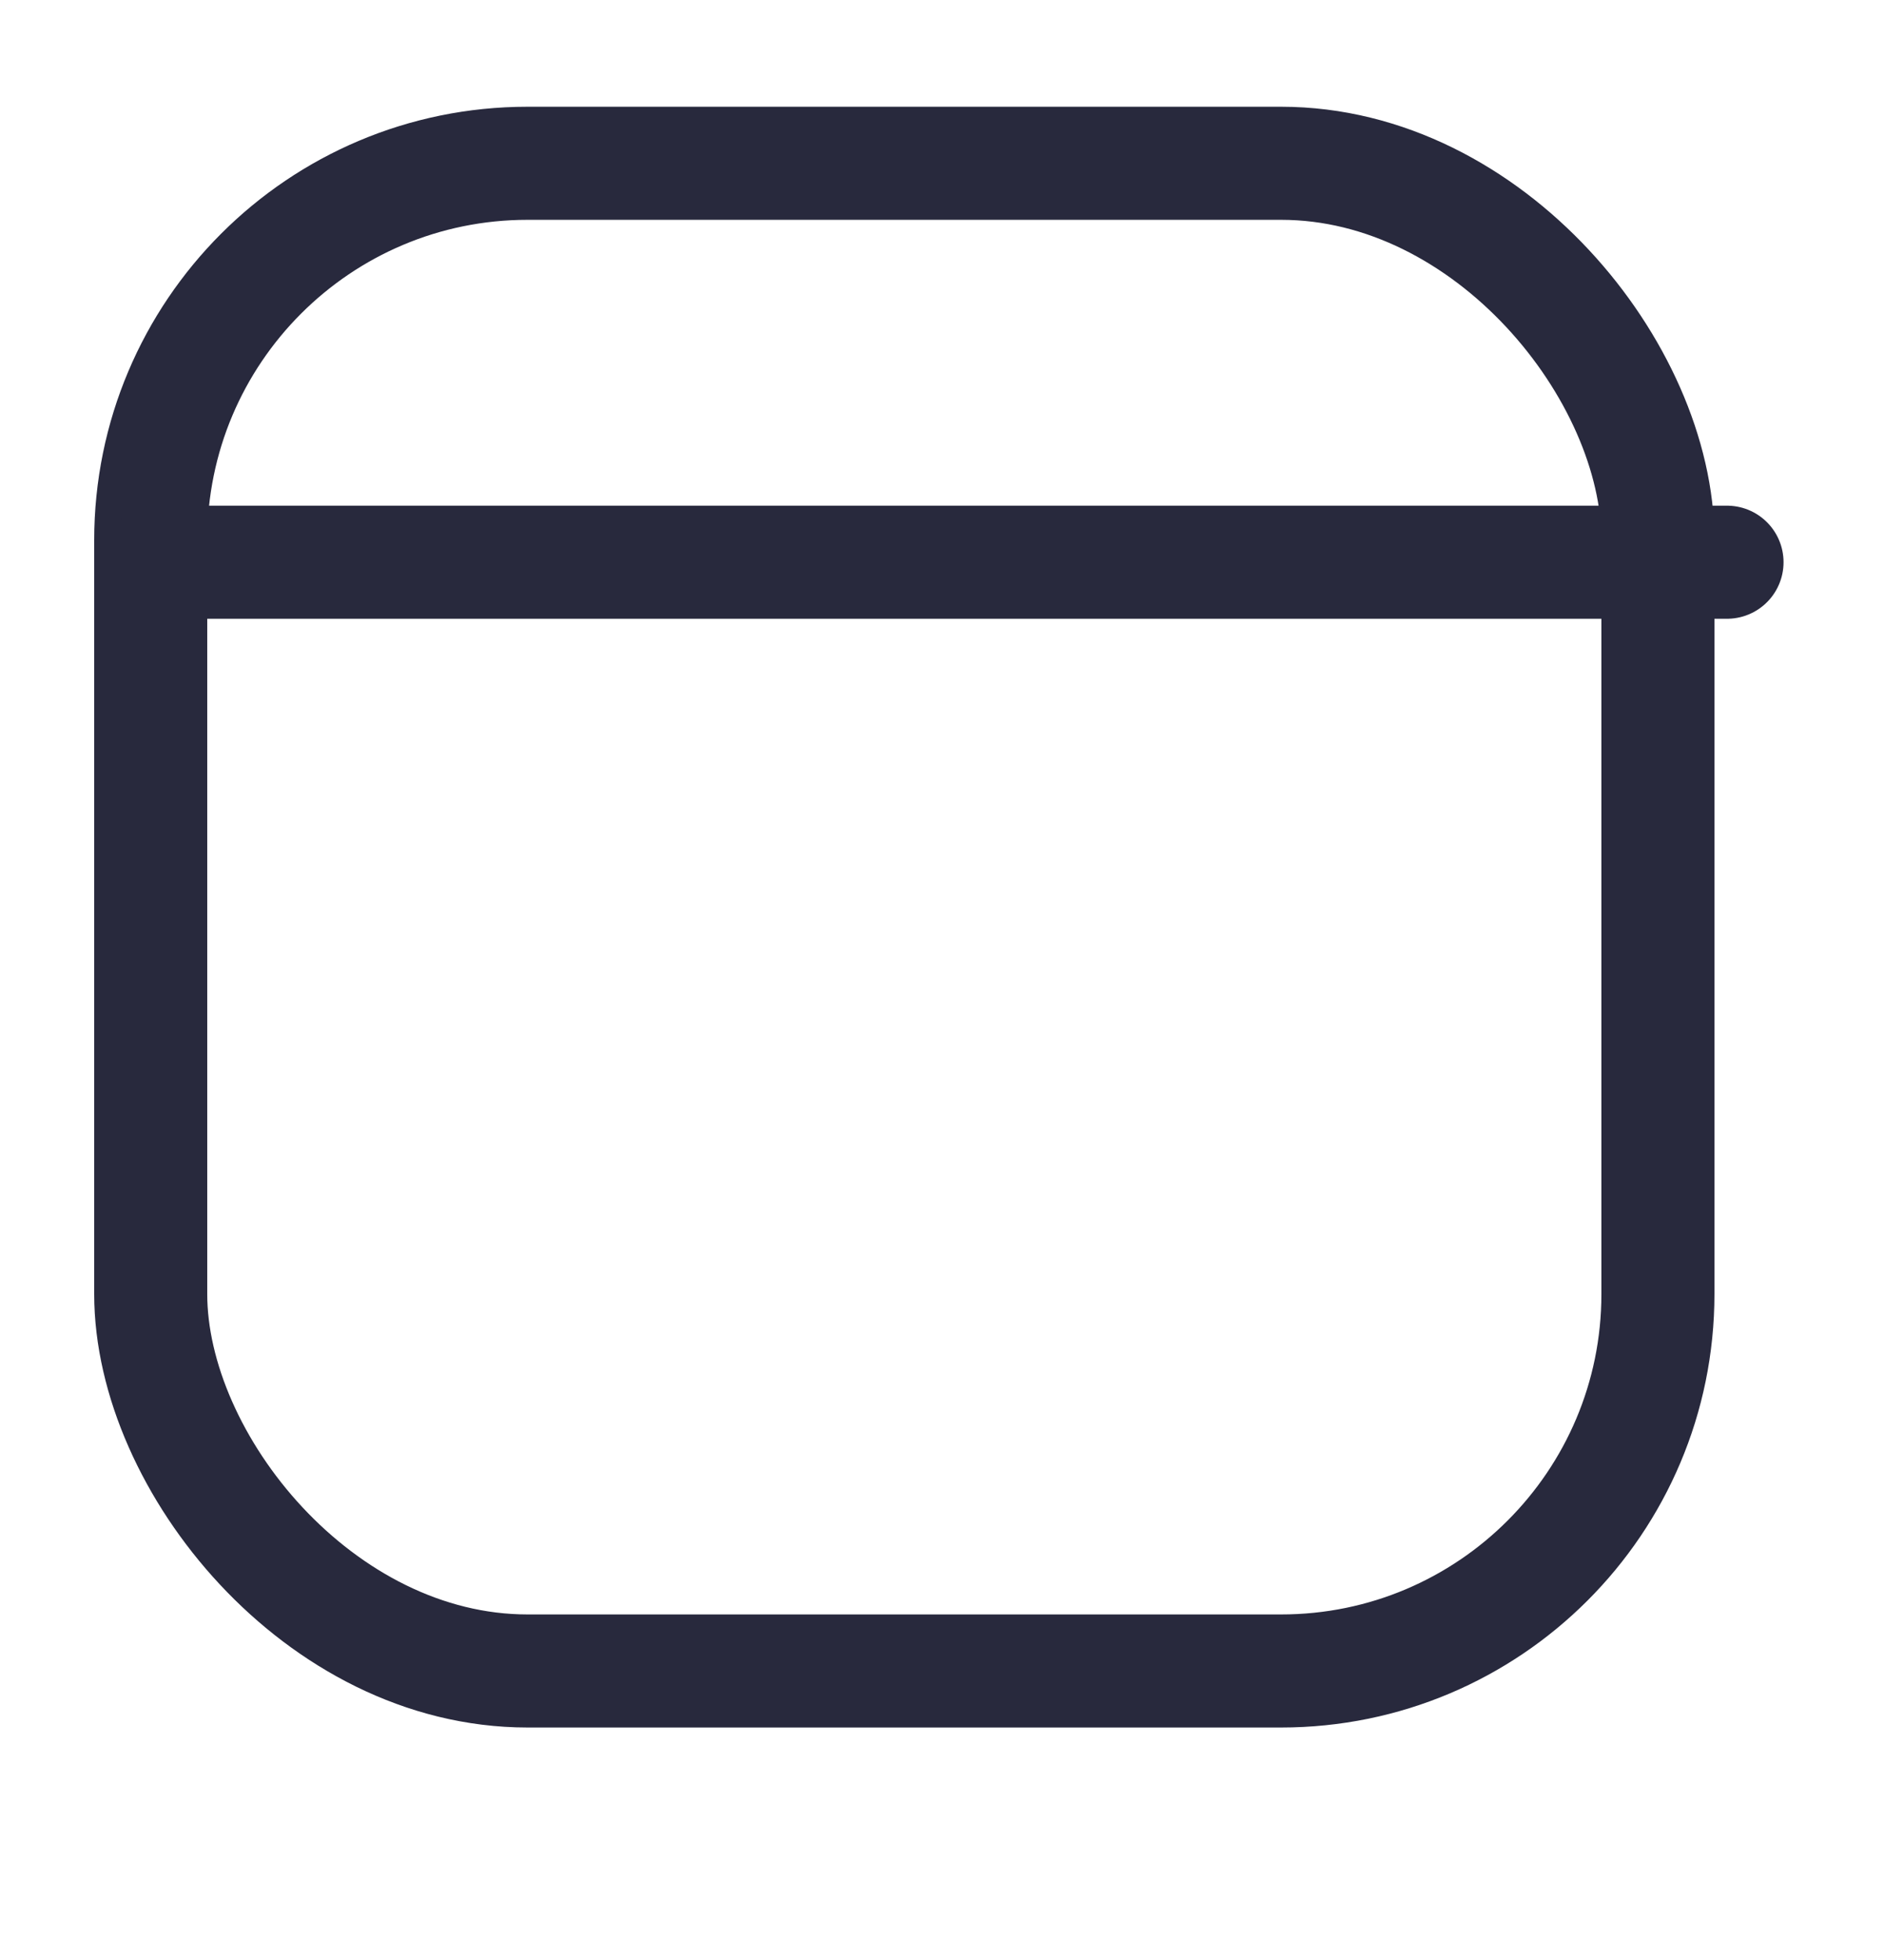 <svg width="25" height="26" viewBox="0 0 25 26" fill="none" xmlns="http://www.w3.org/2000/svg">
<rect x="2" y="2.166" width="20" height="20" rx="5" stroke="#28293D" stroke-width="1.5"/>
<path d="M2.083 7.458L22.917 7.458" stroke="#28293D" stroke-width="1.5" stroke-linecap="round" stroke-linejoin="round"/>
</svg>

